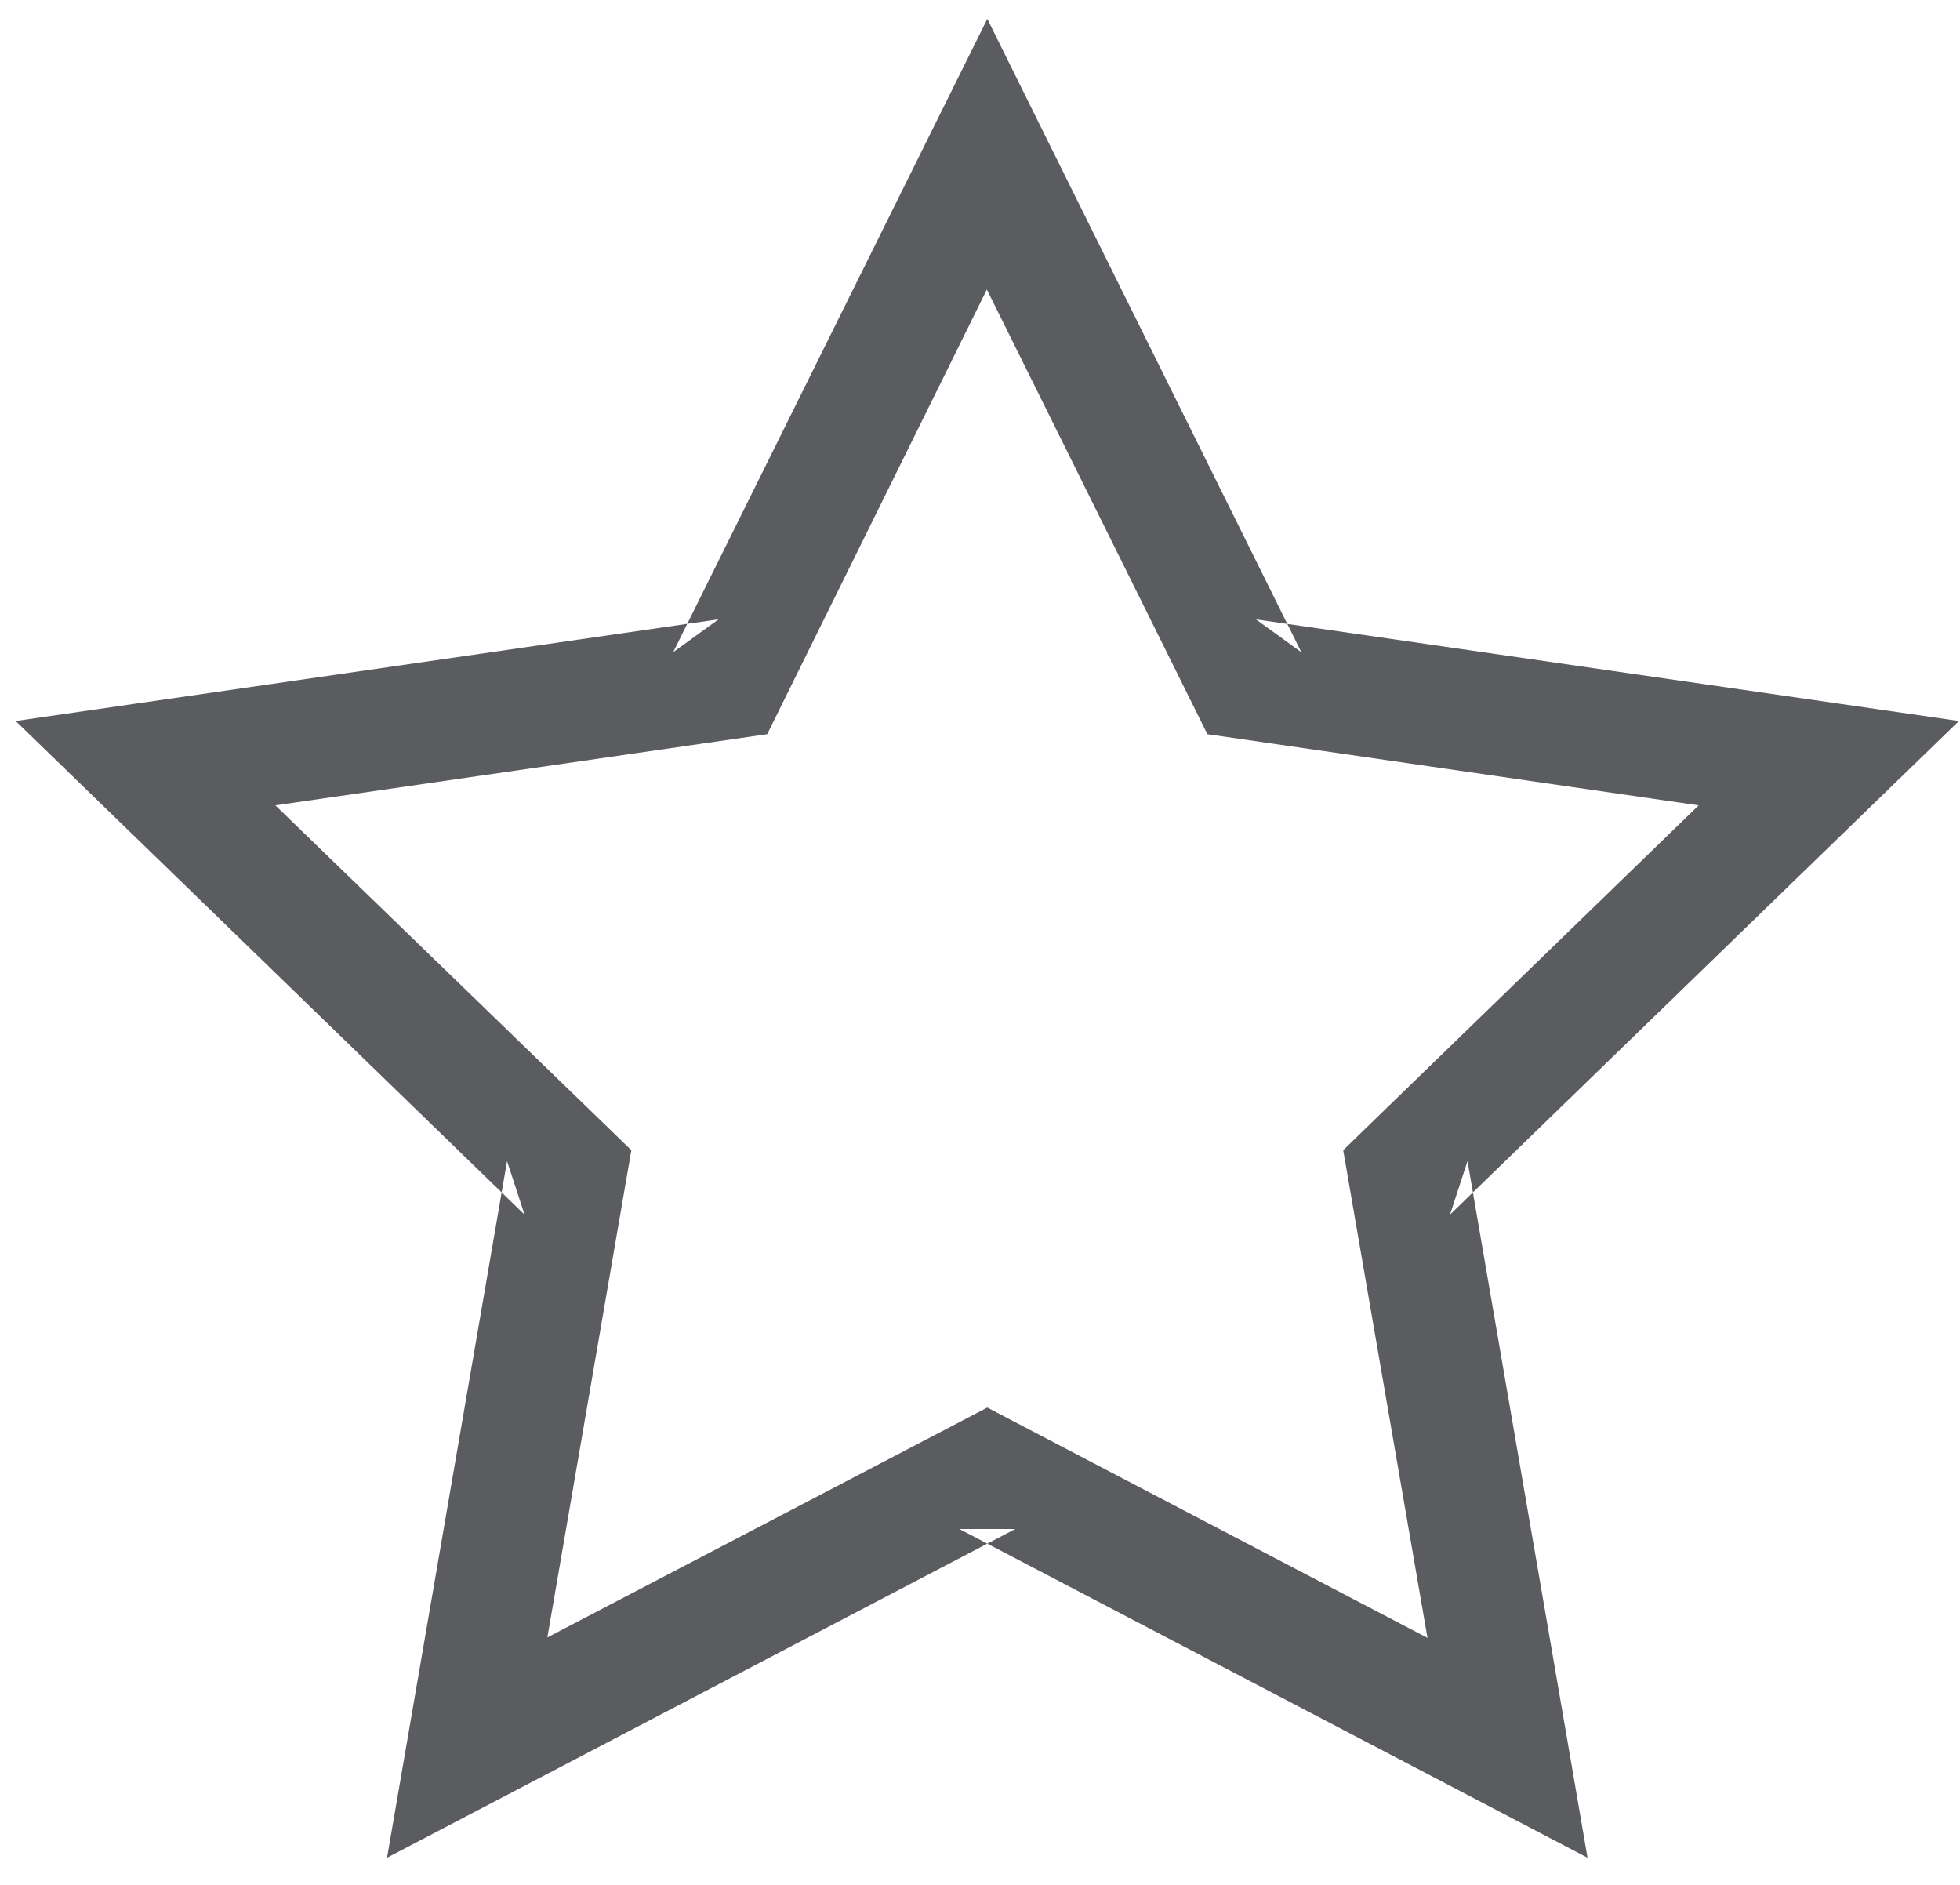 <svg width="26" height="25" viewBox="0 0 26 25" xmlns="http://www.w3.org/2000/svg"><title>ic_blog_collect_actived</title><path d="M17.263 8.651l-3.45-6.955L13.097.25l-.717 1.445L8.93 8.65l.602-.436L1.818 9.33l-1.61.233 1.168 1.133 5.582 5.414-.232-.71-1.317 7.645-.275 1.595 1.434-.75 6.9-3.61h-.742l6.9 3.61 1.433.75-.274-1.595-1.318-7.645-.232.71 5.582-5.414 1.169-1.133-1.611-.233-7.714-1.115.602.436zm5.271 2.03l-4.413 4.28-.303.295.072.416 1.046 6.052-5.469-2.861-.37-.194-.371.194-5.465 2.855 1.042-6.046.072-.416-.303-.294-4.419-4.28 6.108-.884.416-.06.186-.376 2.728-5.522 2.739 5.522.186.376.416.06 6.102.884z" fill="#5B5C5F" fill-rule="evenodd"/></svg>